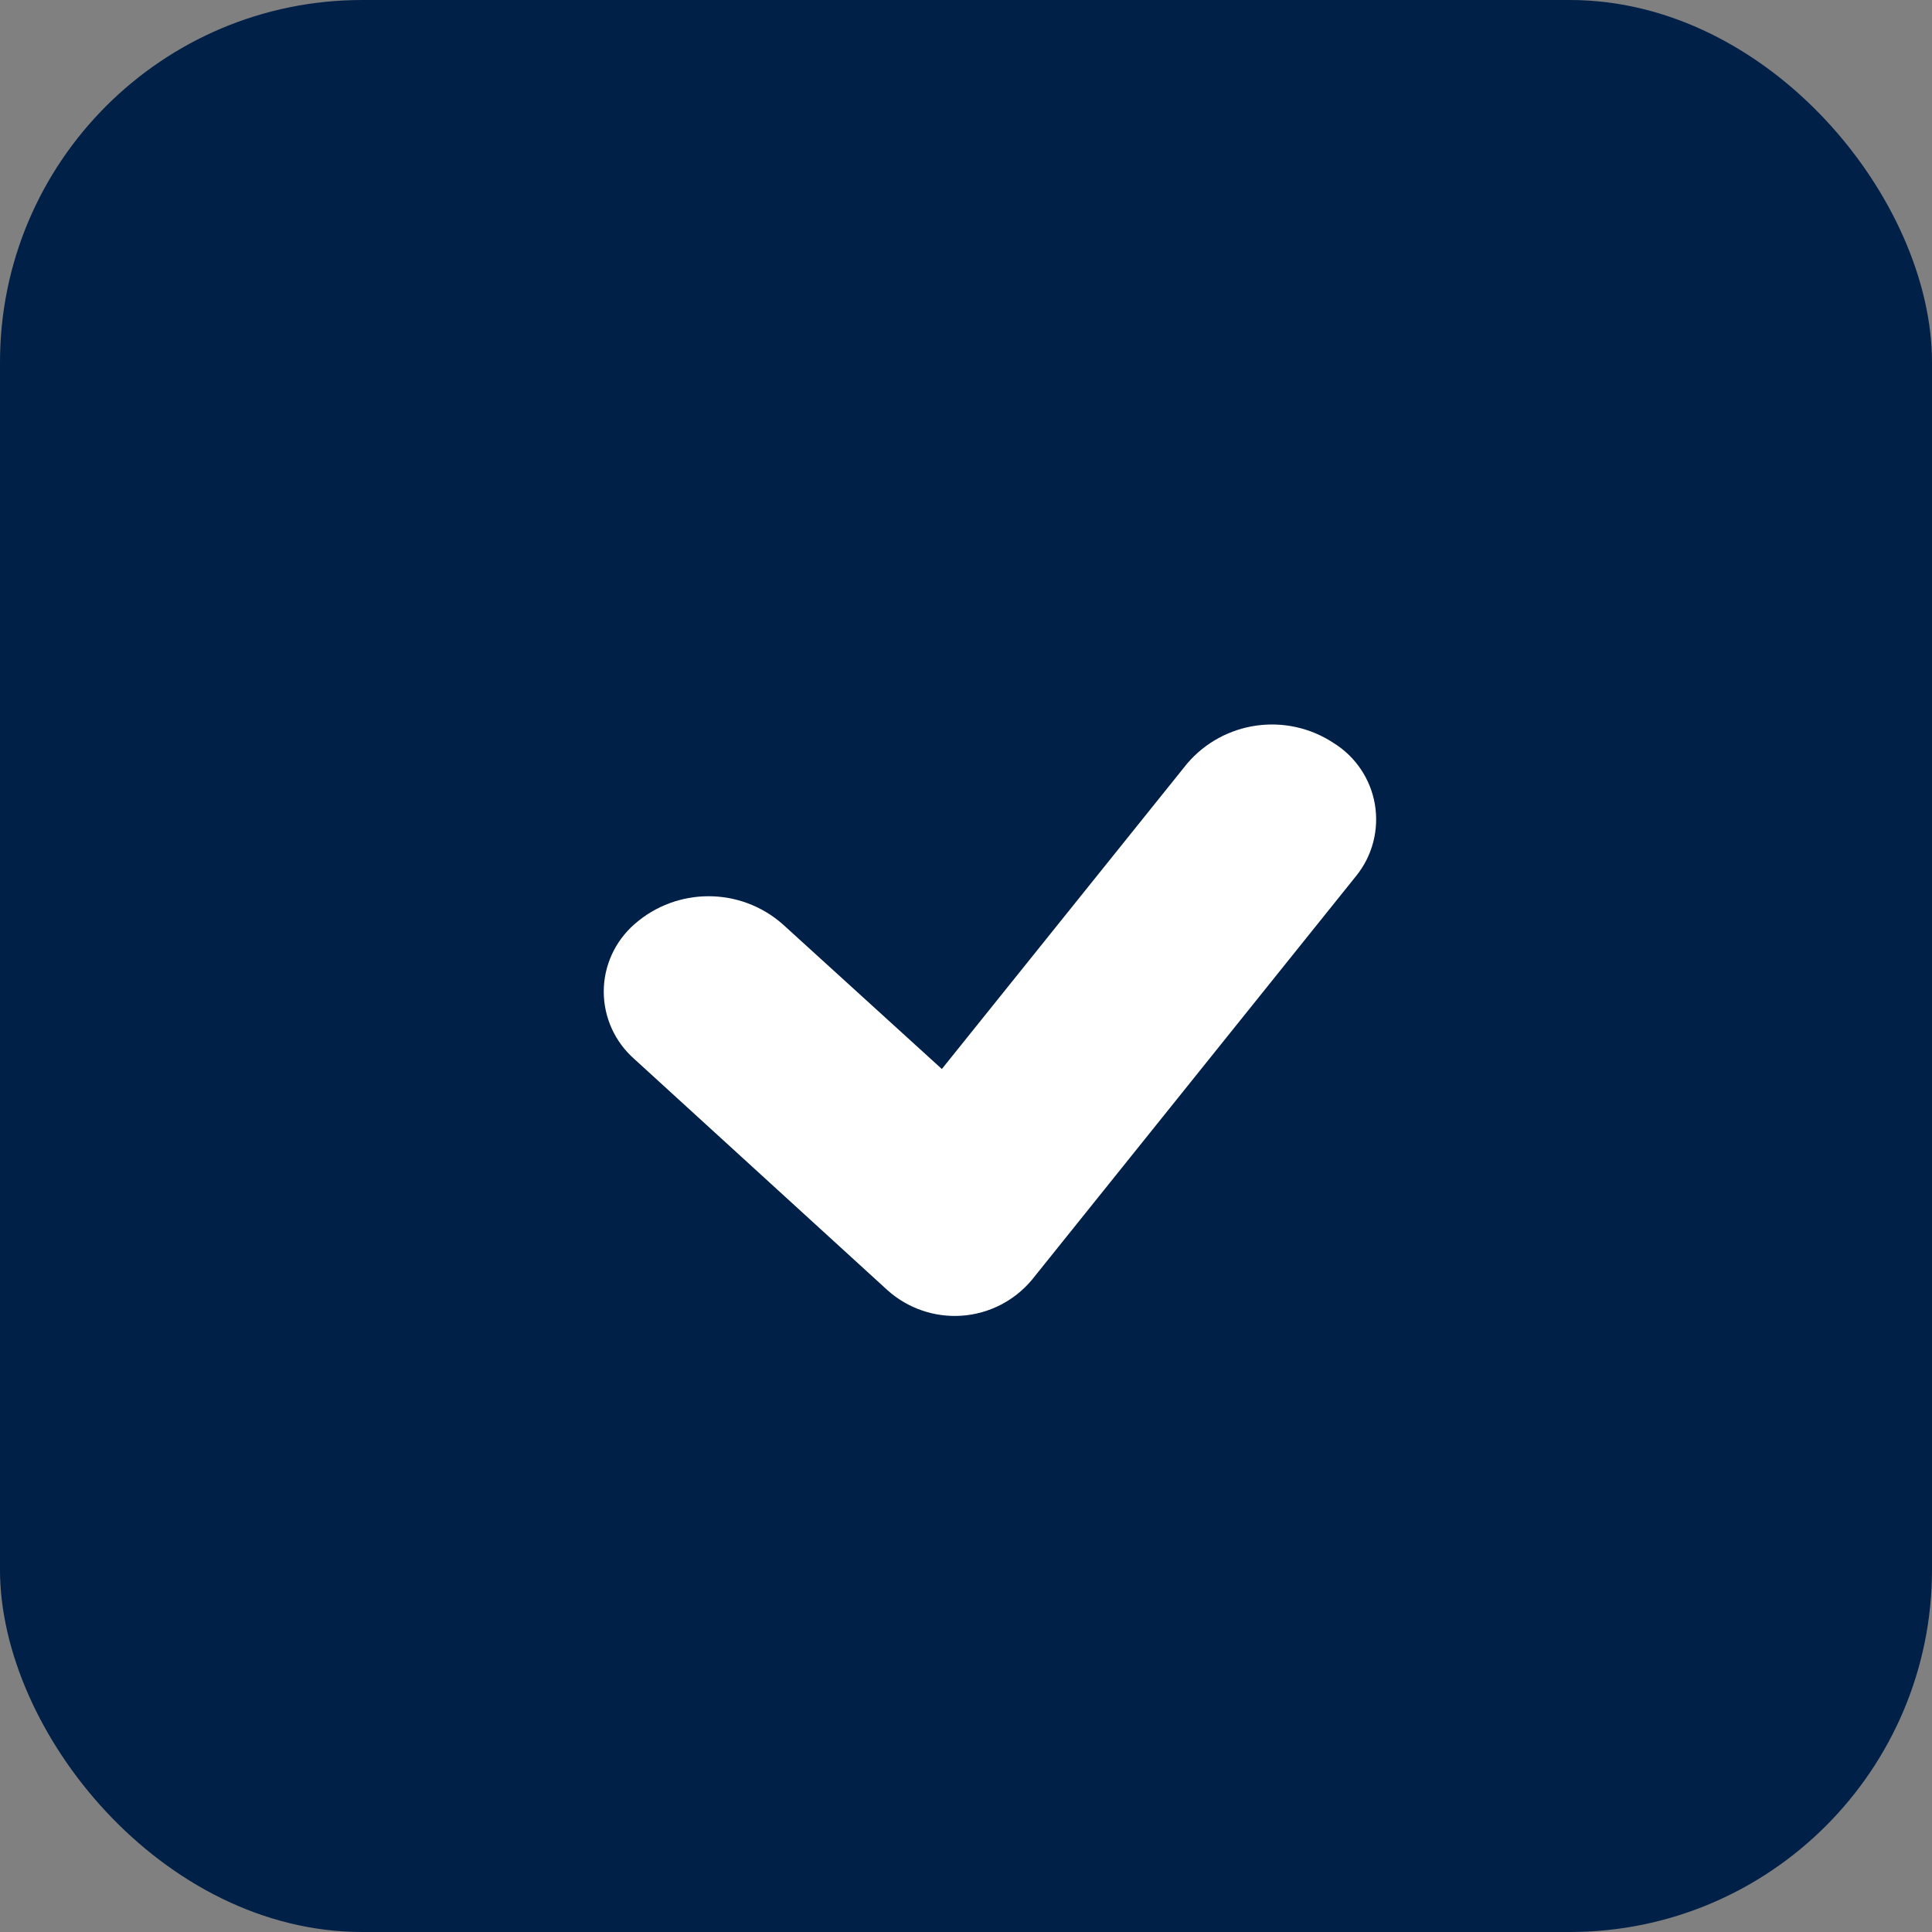 <svg width="16" height="16" viewBox="0 0 16 16" fill="none" xmlns="http://www.w3.org/2000/svg">
<rect x="0" y="0" width="16" height="16" fill="#808080" stroke="none"/>
<g id="Component 2">
<rect id="_Color" width="16" height="16" rx="3" fill="#002047"/>
<path id="_Icon_Color-2" d="M9.831 6.324C10.134 5.969 10.654 5.896 11.044 6.153C11.225 6.265 11.35 6.45 11.386 6.66C11.422 6.871 11.366 7.087 11.232 7.253L8.545 10.6C8.4 10.773 8.191 10.88 7.966 10.896C7.741 10.912 7.519 10.836 7.351 10.686L5.254 8.771C5.093 8.63 5 8.426 5 8.212C5 7.998 5.093 7.795 5.254 7.654C5.605 7.345 6.131 7.345 6.482 7.654L7.8 8.853L9.831 6.324Z" fill="white"/>
</g>
</svg>
